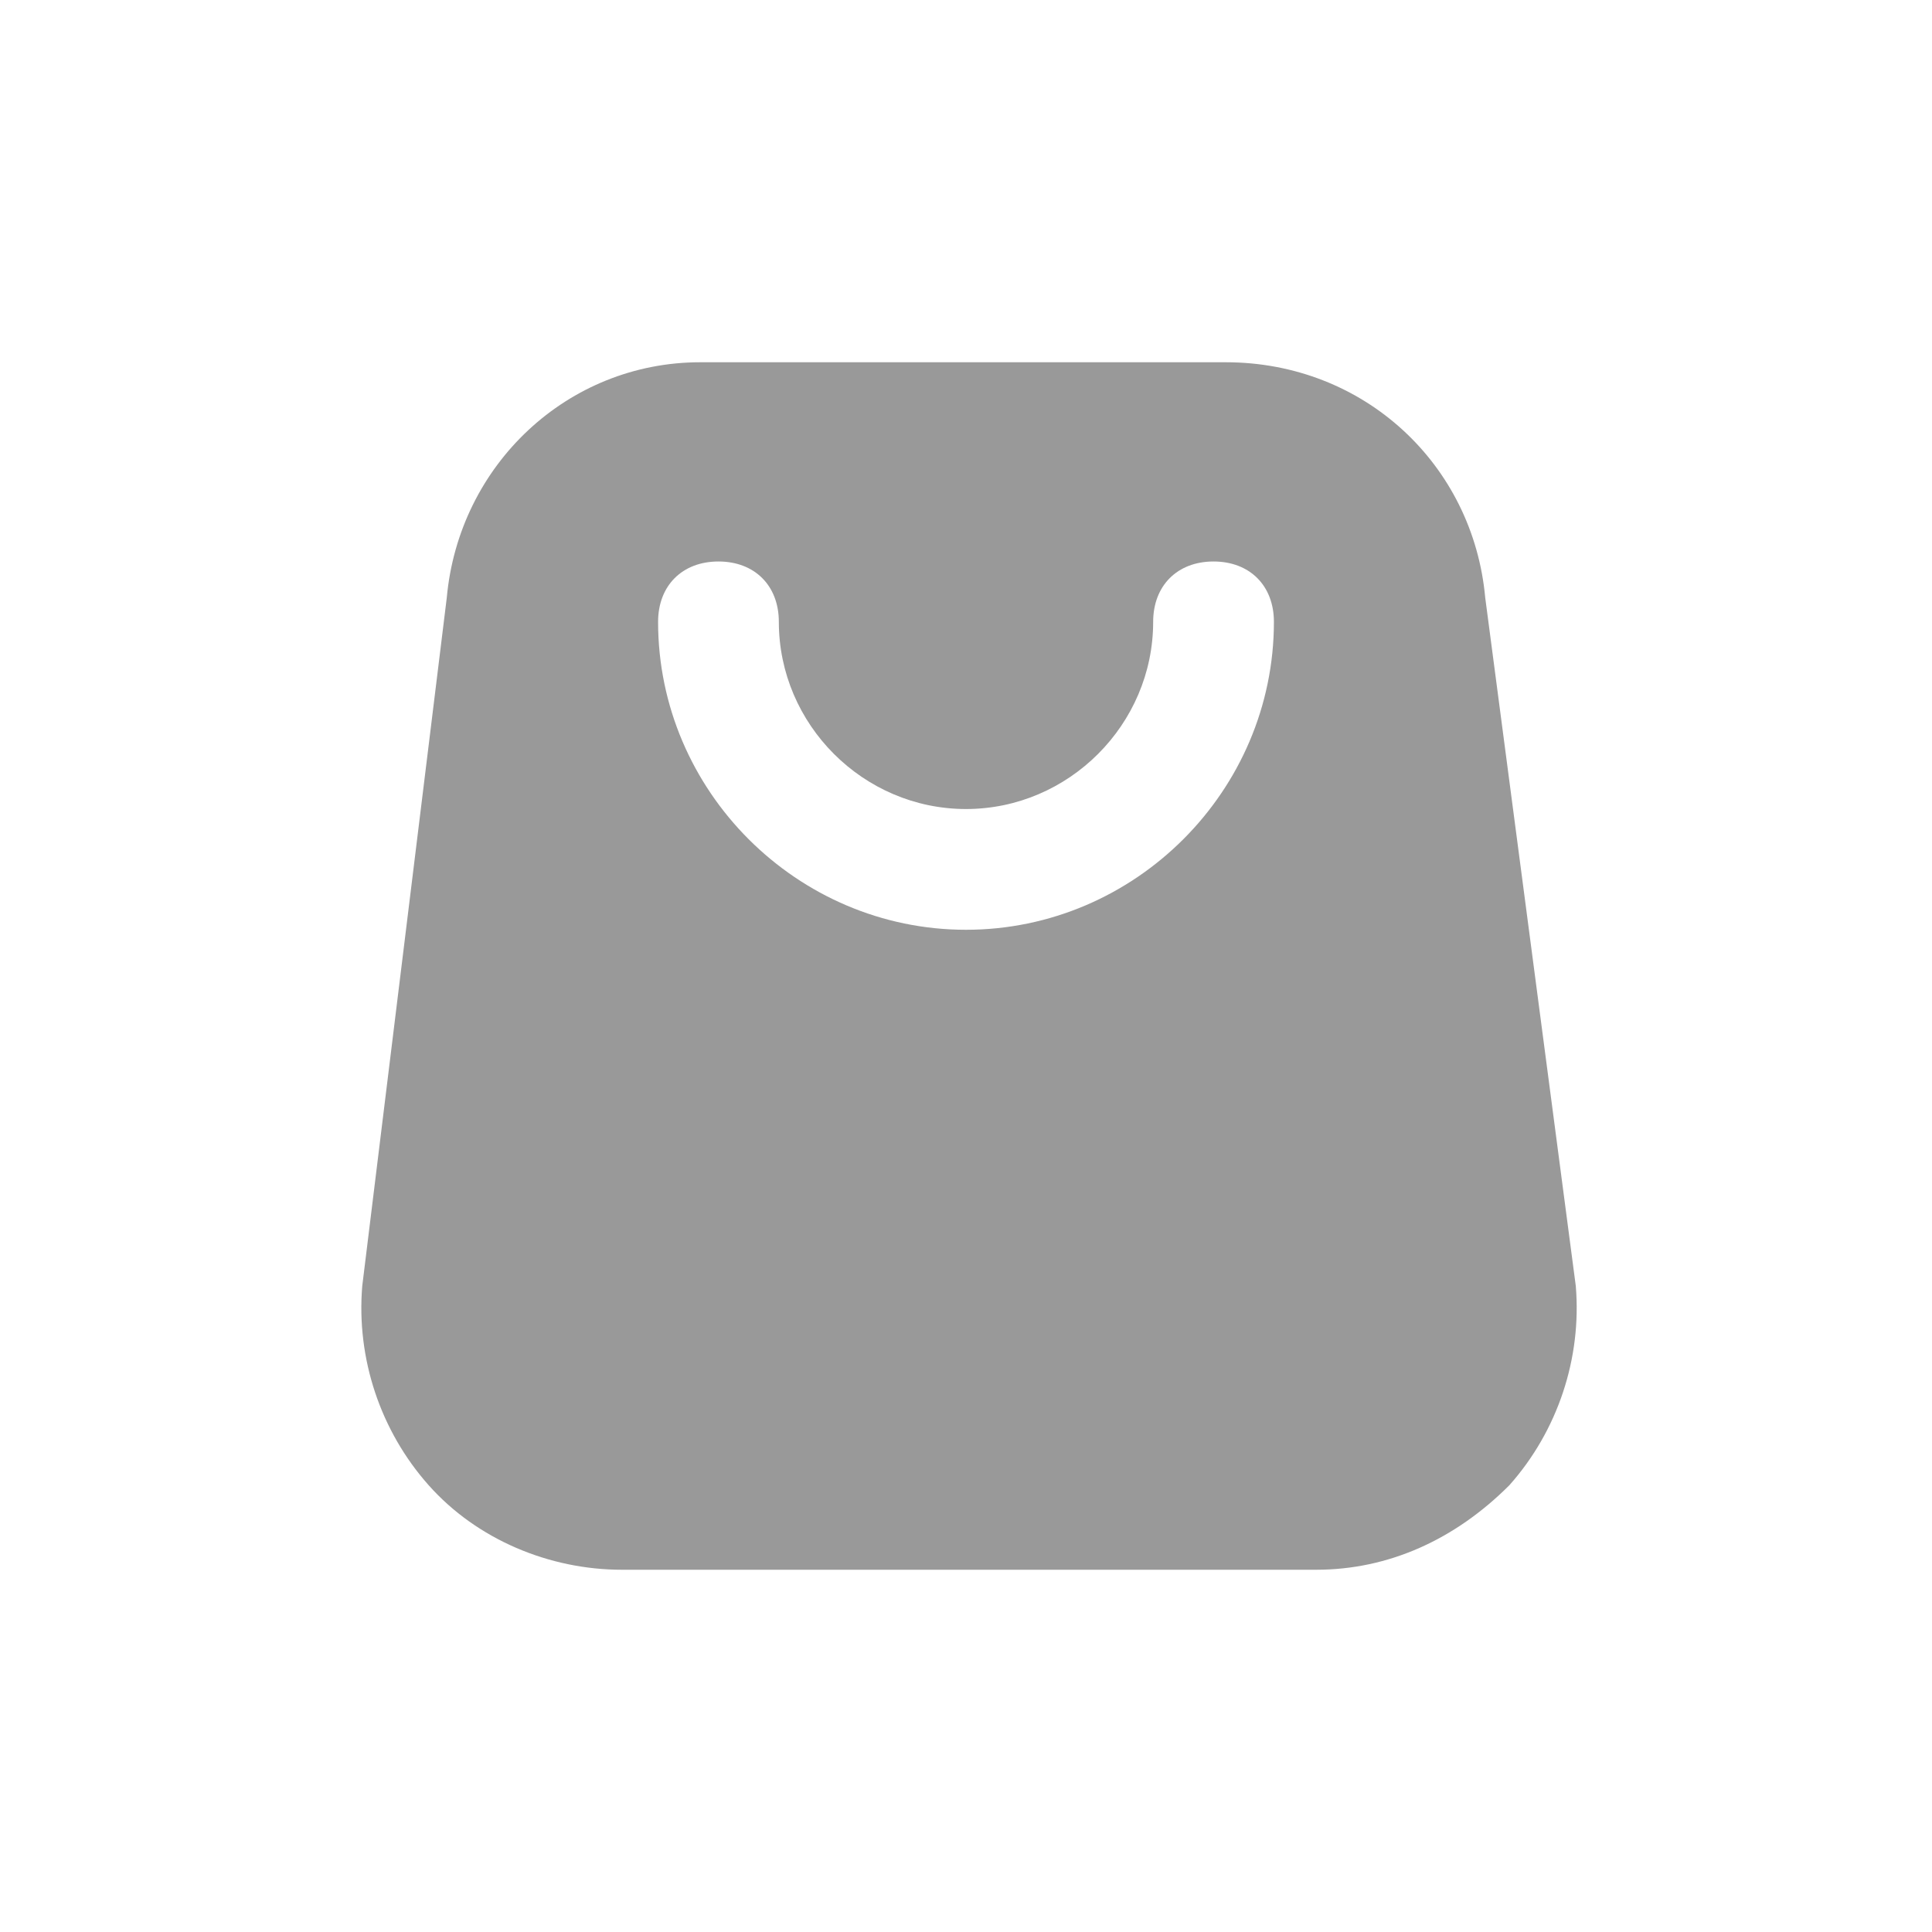 <svg width="24" height="24" viewBox="0 0 24 24" fill="none" xmlns="http://www.w3.org/2000/svg">
<g id="dapp/icons/40x40/alternative sidebar/marketplace">
<path id="Subtract" fill-rule="evenodd" clip-rule="evenodd" d="M15.225 4.5C16.95 4.5 18.3 5.775 18.45 7.425L19.575 15.975C19.65 16.875 19.35 17.775 18.75 18.45C18.075 19.125 17.25 19.5 16.35 19.5H7.725C6.825 19.5 5.925 19.125 5.325 18.45C4.725 17.775 4.425 16.875 4.5 15.975L5.55 7.425C5.7 5.775 7.05 4.5 8.7 4.5H15.225ZM8.175 7.725C8.175 9.825 9.9 11.55 12 11.55C14.1 11.55 15.825 9.825 15.825 7.725C15.825 7.275 15.525 6.975 15.075 6.975C14.625 6.975 14.325 7.275 14.325 7.725C14.325 9 13.275 10.05 12 10.05C10.725 10.05 9.675 9 9.675 7.725C9.675 7.275 9.375 6.975 8.925 6.975C8.475 6.975 8.175 7.275 8.175 7.725Z" fill="#999999"/>
</g>
</svg>
